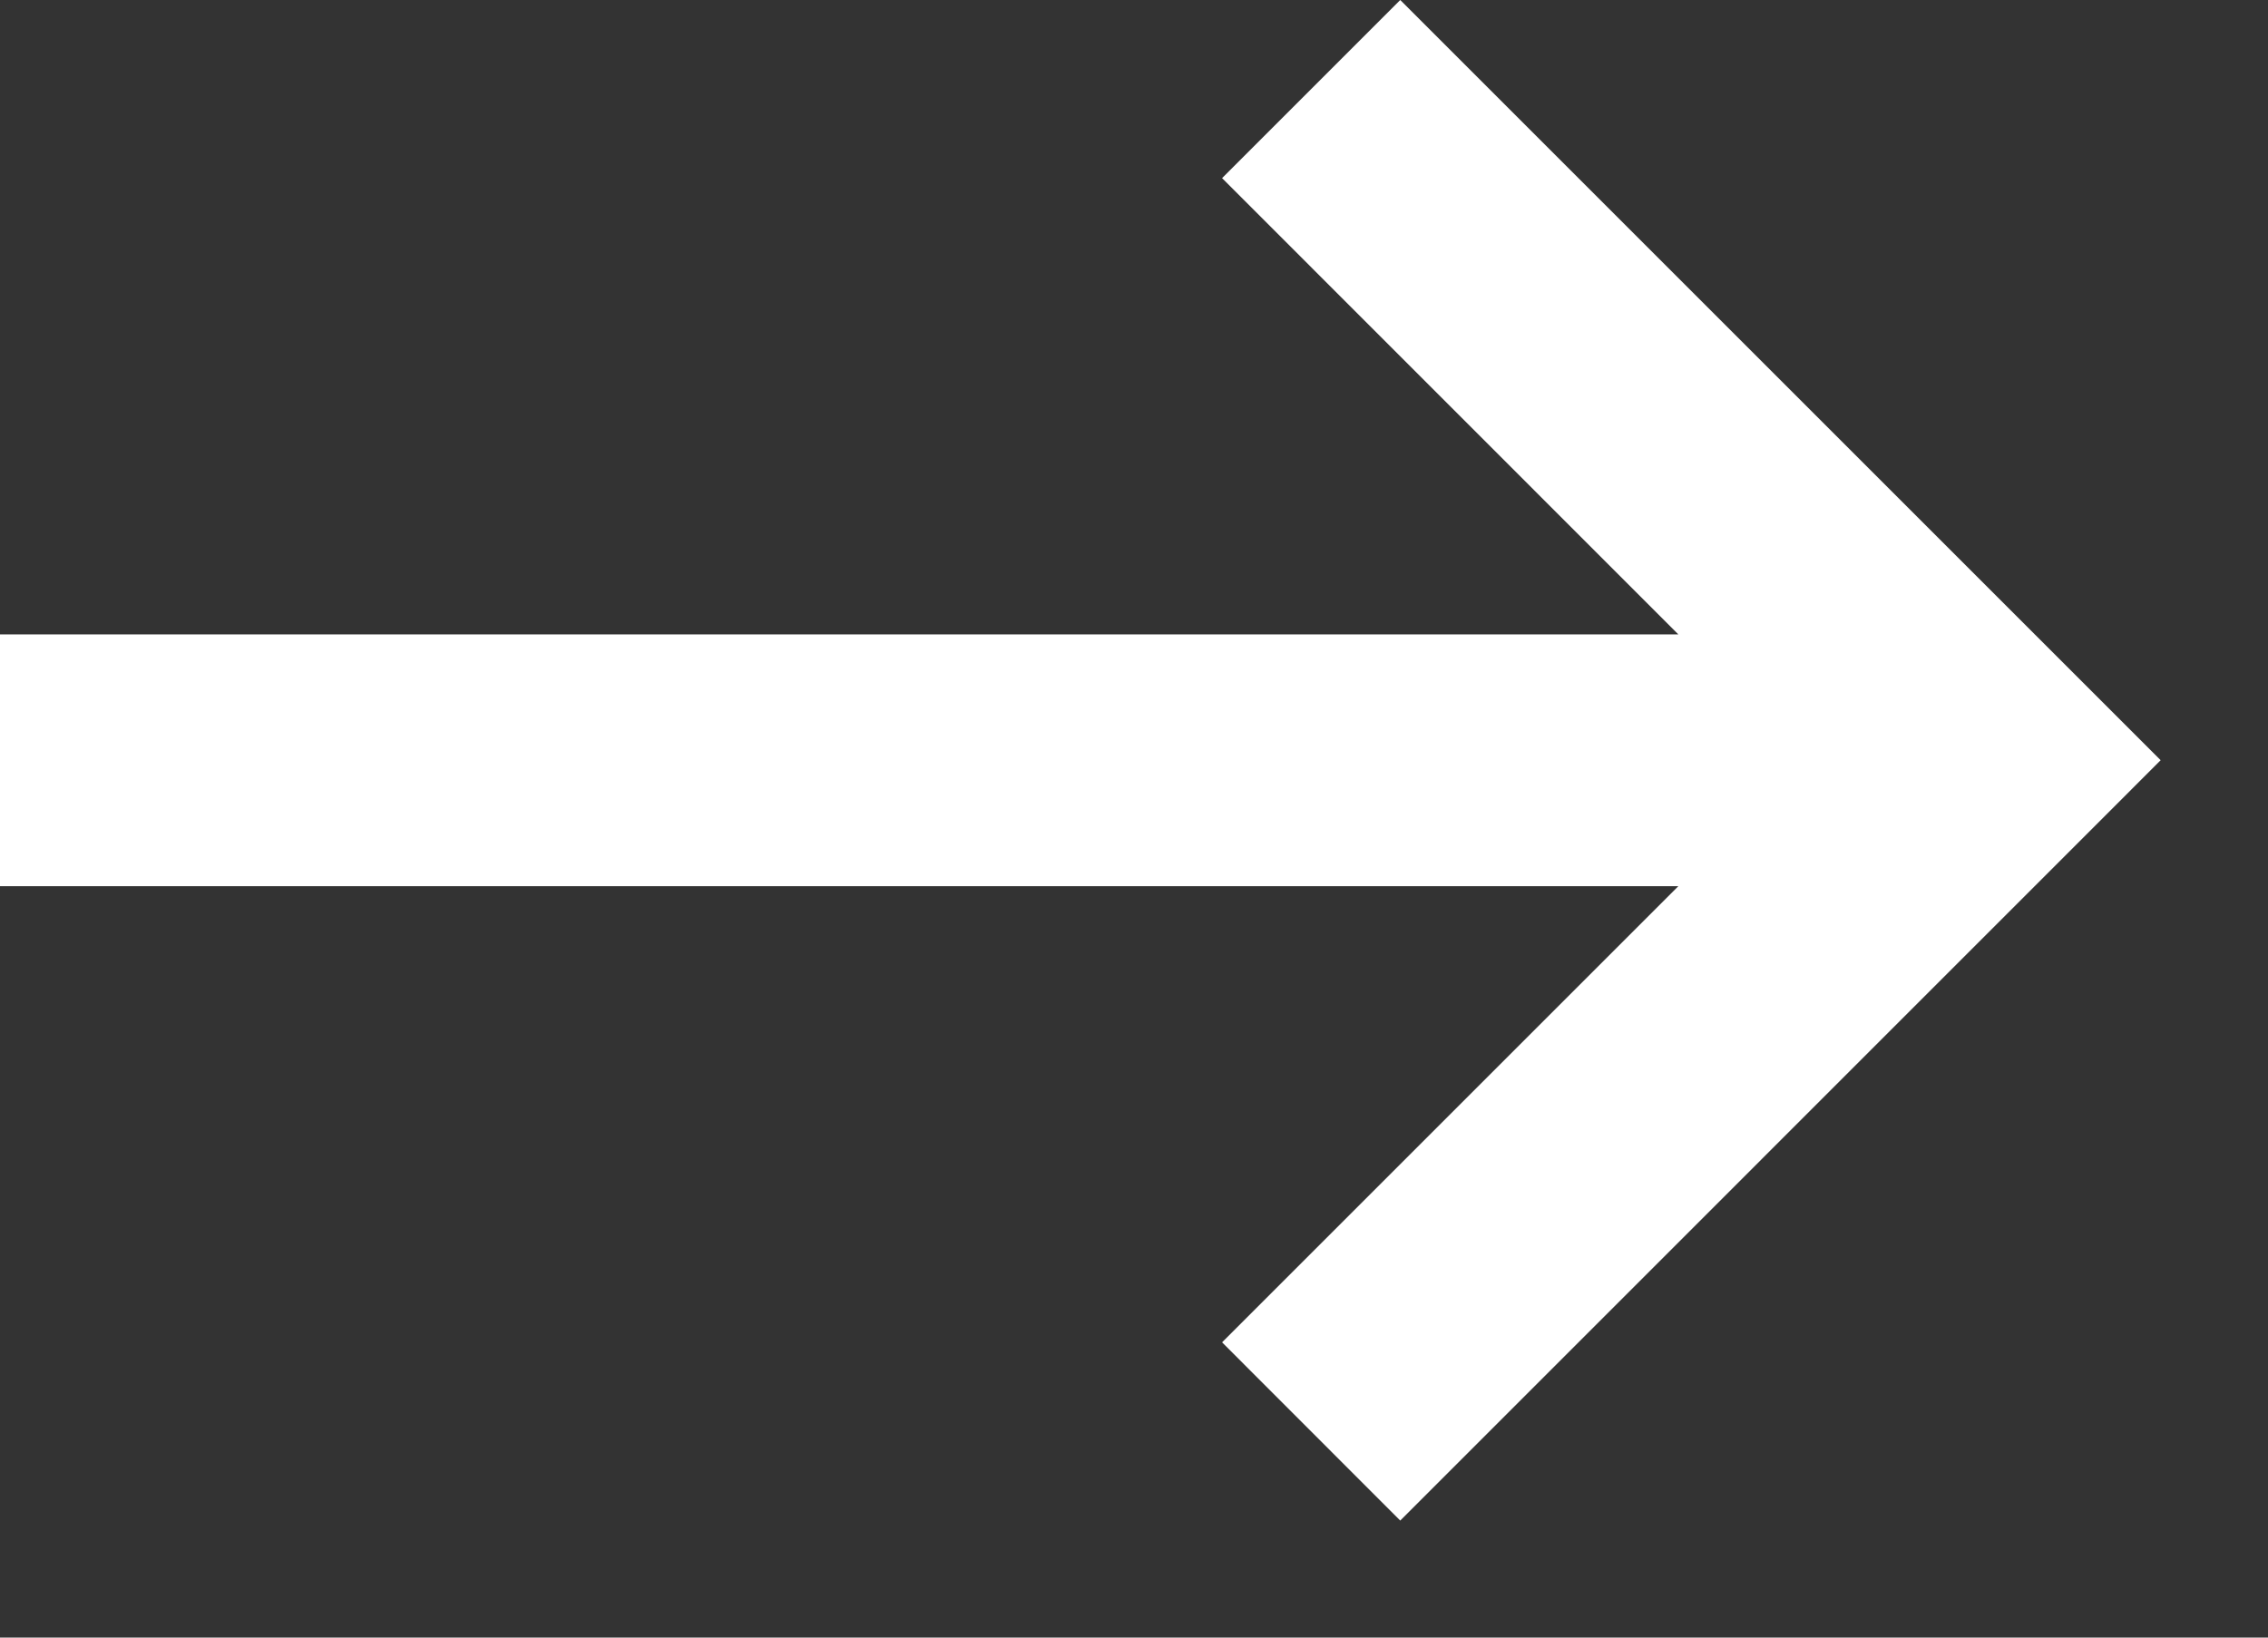 <svg width="18" height="13" viewBox="0 0 18 13" fill="none" xmlns="http://www.w3.org/2000/svg">
<rect x="0" y="0" width="18" height="13" fill="#333333" stroke="none"/>
<path fill-rule="evenodd" clip-rule="evenodd" d="M11.113 0L9.699 1.414L13.32 5.036H0V7.035H13.32L9.699 10.656L11.113 12.071L17.148 6.035L11.113 0Z" fill="white"/>
</svg>
